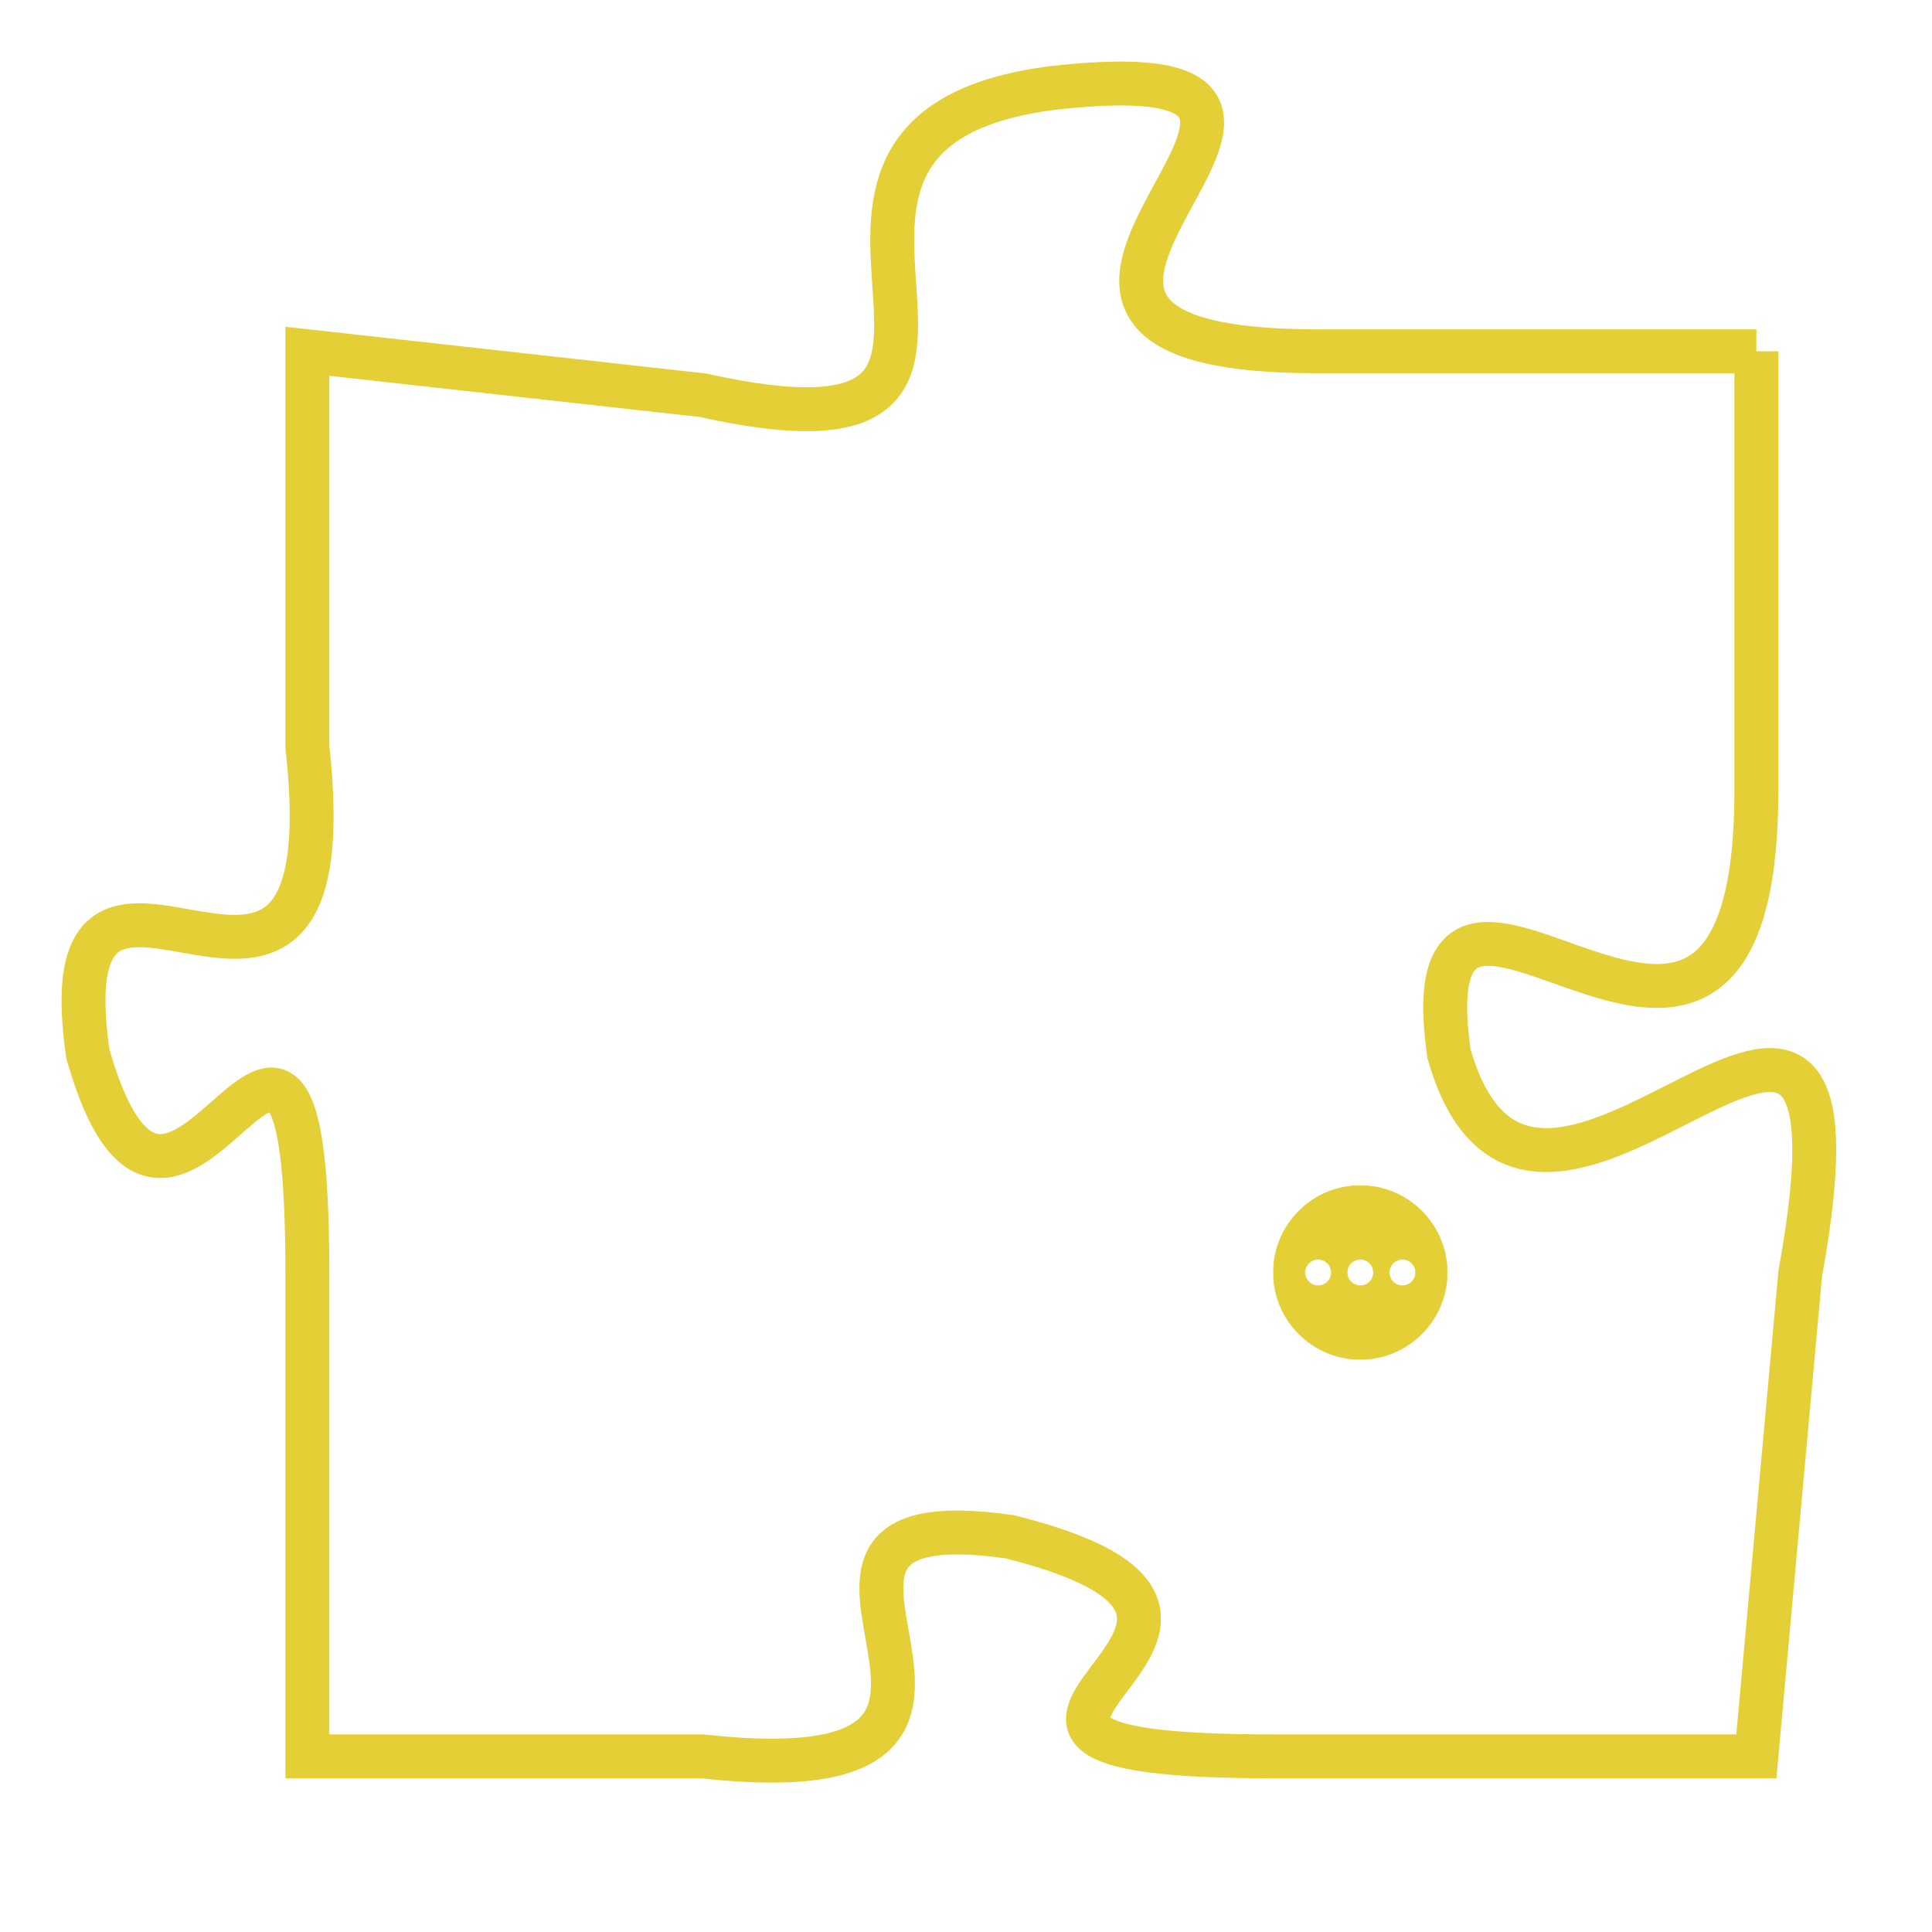 <svg version="1.1" xmlns="http://www.w3.org/2000/svg" xmlns:xlink="http://www.w3.org/1999/xlink" fill="transparent" x="0" y="0" width="350" height="350" preserveAspectRatio="xMinYMin slice"><style type="text/css">.links{fill:transparent;stroke: #E4CF37;}.links:hover{fill:#63D272; opacity:0.4;}</style><defs><g id="allt"><path id="t4870" d="M2013,1184 L2003,1184 C1993,1184 2006,1177 1997,1178 C1989,1179 1998,1187 1989,1185 L1980,1184 1980,1184 L1980,1193 C1981,1202 1974,1193 1975,1200 C1977,1207 1980,1195 1980,1205 L1980,1216 1980,1216 L1989,1216 C1998,1217 1989,1210 1996,1211 C2004,1213 1992,1216 2002,1216 L2013,1216 2013,1216 L2014,1205 C2016,1194 2008,1207 2006,1200 C2005,1193 2013,1204 2013,1194 L2013,1184"/></g><clipPath id="c" clipRule="evenodd" fill="transparent"><use href="#t4870"/></clipPath></defs><svg viewBox="1973 1176 44 42" preserveAspectRatio="xMinYMin meet"><svg width="4380" height="2430"><g><image crossorigin="anonymous" x="0" y="0" href="https://nftpuzzle.license-token.com/assets/completepuzzle.svg" width="100%" height="100%" /><g class="links"><use href="#t4870"/></g></g></svg><svg x="2002" y="1203" height="9%" width="9%" viewBox="0 0 330 330"><g><a xlink:href="https://nftpuzzle.license-token.com/" class="links"><title>See the most innovative NFT based token software licensing project</title><path fill="#E4CF37" id="more" d="M165,0C74.019,0,0,74.019,0,165s74.019,165,165,165s165-74.019,165-165S255.981,0,165,0z M85,190 c-13.785,0-25-11.215-25-25s11.215-25,25-25s25,11.215,25,25S98.785,190,85,190z M165,190c-13.785,0-25-11.215-25-25 s11.215-25,25-25s25,11.215,25,25S178.785,190,165,190z M245,190c-13.785,0-25-11.215-25-25s11.215-25,25-25 c13.785,0,25,11.215,25,25S258.785,190,245,190z"></path></a></g></svg></svg></svg>